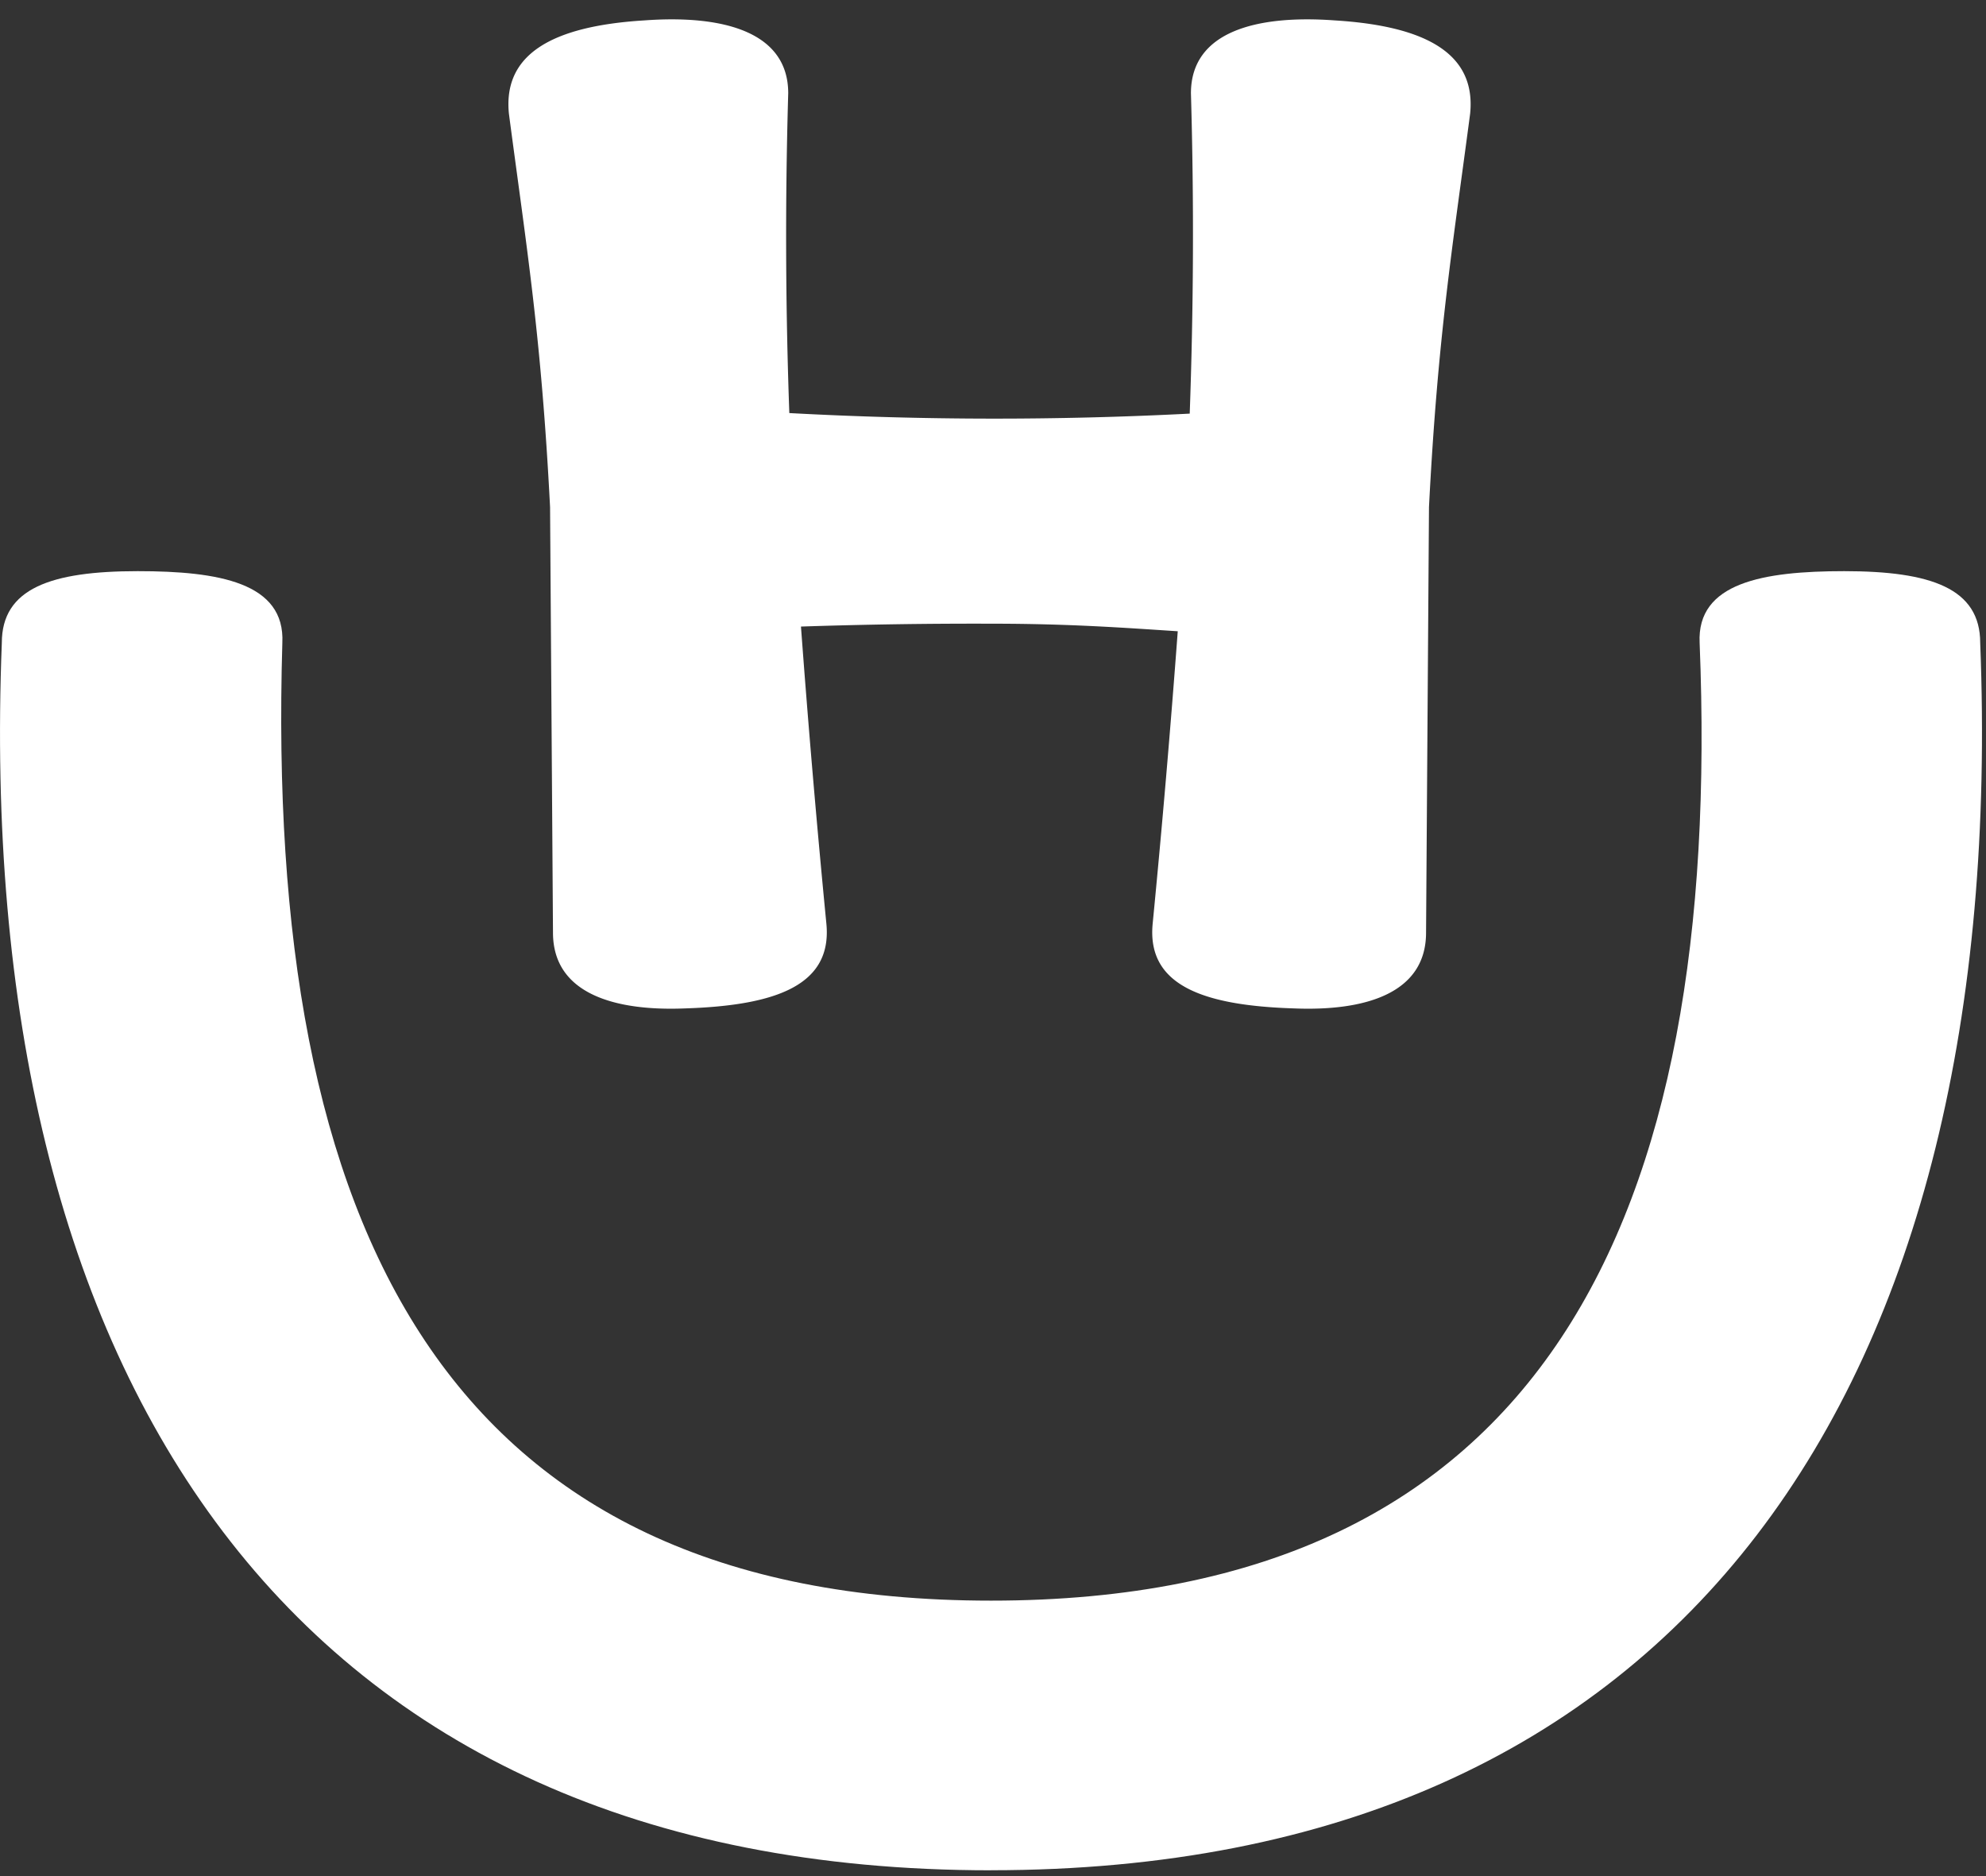 <svg xmlns="http://www.w3.org/2000/svg" width="36" height="34" viewBox="0 0 36 34">
    <rect x="0" y="0" width="36" height="34" fill="#333333" stroke="none"/>
    <g fill="#FFF" fill-rule="evenodd">
        <path d="M17.964 33.895C5.276 33.895-.491 24.955.033 11.65c0-.987.891-1.299 2.464-1.299 1.468 0 2.674.208 2.621 1.3-.314 10.601 2.936 17.357 12.846 17.357 10.014 0 13.264-6.912 12.845-17.358-.053-1.091 1.154-1.299 2.621-1.299 1.573 0 2.465.312 2.465 1.3.524 13.46-5.348 22.243-17.931 22.243"/>
        <path d="M9.971 9.19l.053 7.712c0 1.109 1.12 1.426 2.398 1.373 1.652-.053 2.664-.423 2.558-1.532a232.431 232.431 0 0 1-.461-5.388 94.835 94.835 0 0 1 3.445-.052c1.44 0 2.437.076 3.385.137a232.395 232.395 0 0 1-.455 5.303c-.106 1.11.906 1.48 2.558 1.532 1.279.053 2.398-.264 2.398-1.373l.053-7.712c.16-3.116.426-4.7.746-7.13.107-1.057-.746-1.585-2.451-1.69-1.439-.106-2.61.21-2.61 1.32.059 2.047.044 3.955-.022 5.806a68.882 68.882 0 0 1-7.258-.01 88.717 88.717 0 0 1-.02-5.796c0-1.11-1.173-1.426-2.612-1.32-1.705.105-2.558.633-2.451 1.69.32 2.43.586 4.014.746 7.13"/>
    </g>
</svg>
